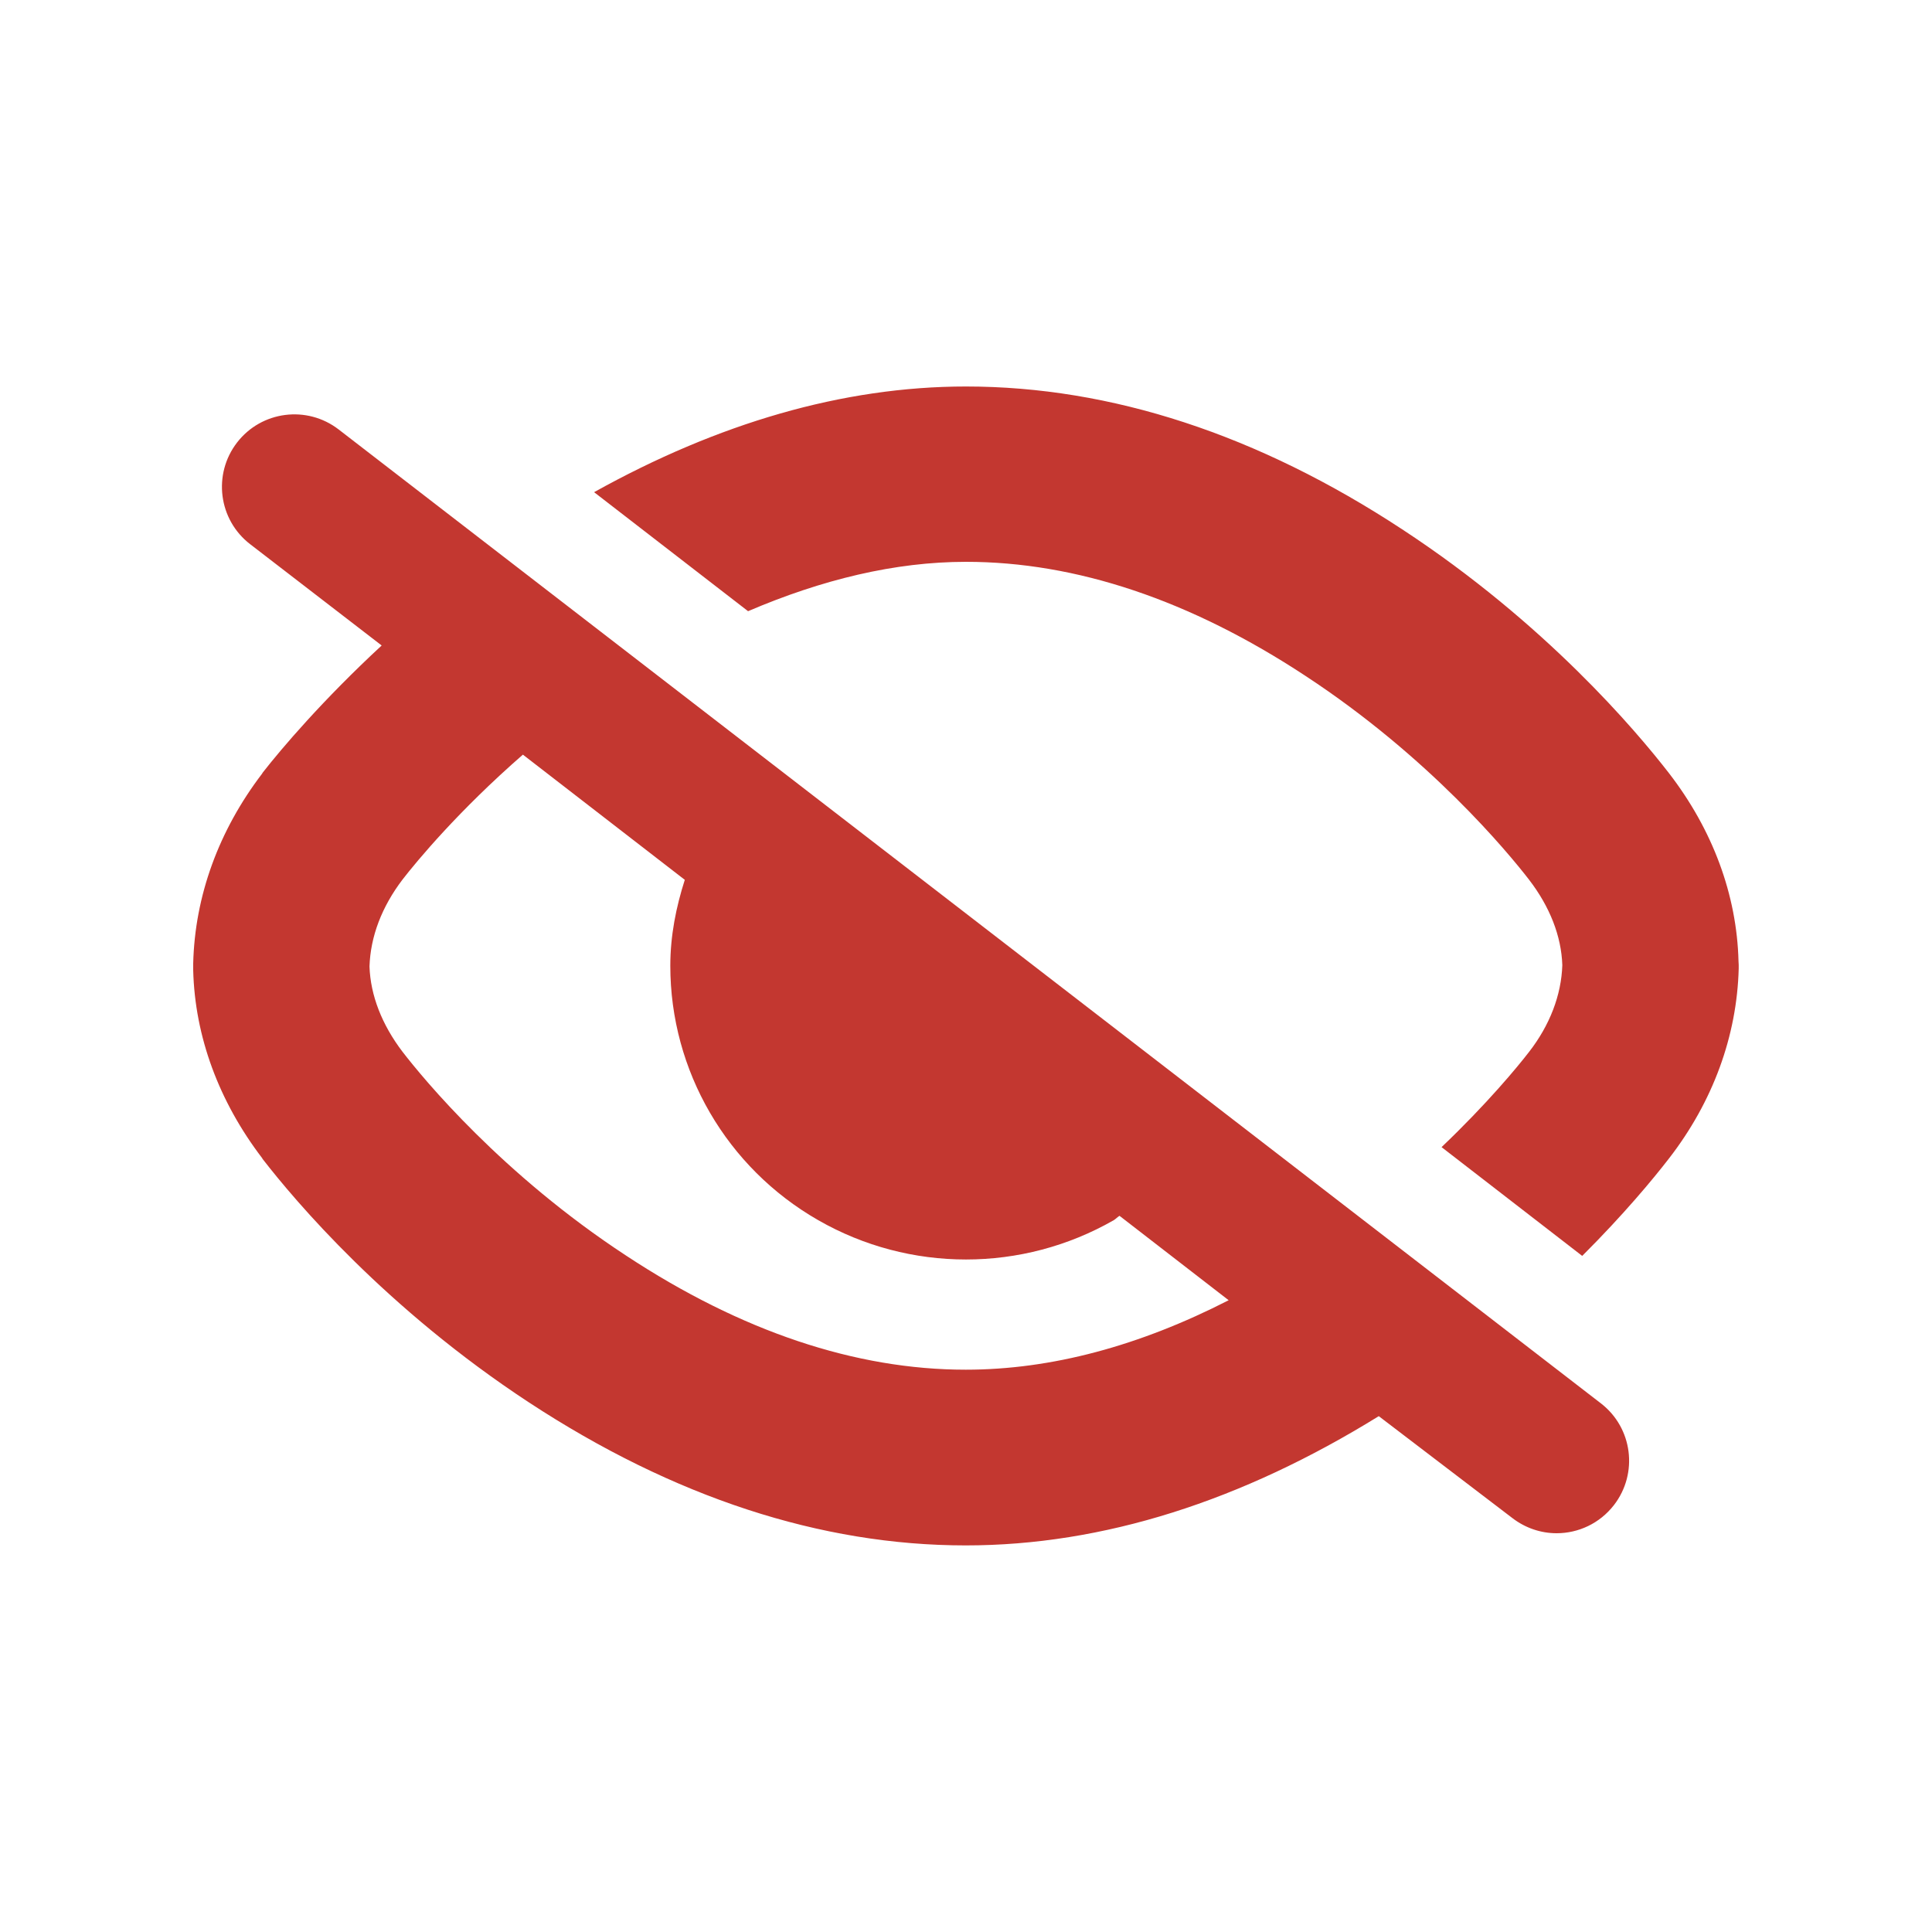 <?xml version="1.0" encoding="utf-8"?>
<!-- Generator: Adobe Illustrator 15.0.0, SVG Export Plug-In  -->
<!DOCTYPE svg PUBLIC "-//W3C//DTD SVG 1.1//EN" "http://www.w3.org/Graphics/SVG/1.1/DTD/svg11.dtd">
<svg version="1.1"
	 xmlns="http://www.w3.org/2000/svg" xmlns:xlink="http://www.w3.org/1999/xlink" xmlns:a="http://ns.adobe.com/AdobeSVGViewerExtensions/3.0/"
	 x="0px" y="0px" width="20px" height="20px" viewBox="511.273 352.639 20 20" enable-background="new 511.273 352.639 20 20"
	 xml:space="preserve">
<defs>
</defs>
<rect display="none" fill="#E0E0E0" width="2229.455" height="1311.244"/>
<rect x="511.273" y="352.639" display="none" fill="#C9C9C9" width="20" height="20"/>
<path fill="#C33730" d="M529.27,362.59c-0.017-0.688-0.268-1.363-0.722-1.95c-0.338-0.436-1.28-1.552-2.759-2.521
	c-1.491-0.98-3.013-1.479-4.516-1.479c-1.279,0-2.572,0.383-3.85,1.094l1.594,1.232c0.764-0.327,1.519-0.511,2.256-0.511
	c1.14,0,2.322,0.396,3.513,1.18c1.284,0.842,2.1,1.831,2.316,2.111c0.215,0.28,0.334,0.583,0.344,0.884
	c-0.01,0.31-0.129,0.621-0.344,0.898c-0.122,0.158-0.436,0.538-0.906,0.986l1.456,1.126c0.433-0.432,0.736-0.799,0.897-1.007
	c0.456-0.588,0.705-1.27,0.723-1.968v-0.038L529.27,362.59z M514.779,357.085c-0.328-0.253-0.799-0.193-1.052,0.135
	s-0.193,0.799,0.135,1.052l1.362,1.049c-0.607,0.562-1.034,1.063-1.233,1.318l-0.002,0.004l-0.002,0.004
	c-0.45,0.589-0.697,1.268-0.714,1.965v0.071c0.017,0.683,0.264,1.356,0.714,1.945l0.002,0.004l0.002,0.004
	c0.336,0.434,1.278,1.55,2.758,2.521c1.496,0.981,3.018,1.48,4.521,1.48c1.424,0,2.858-0.461,4.276-1.338l1.383,1.055
	c0.137,0.105,0.298,0.157,0.458,0.157c0.225,0,0.446-0.101,0.594-0.292c0.253-0.328,0.193-0.799-0.135-1.052L514.779,357.085z
	 M521.27,366.818c-1.14,0-2.323-0.396-3.514-1.18c-1.284-0.841-2.098-1.828-2.316-2.111c-0.214-0.281-0.332-0.585-0.342-0.883
	c0.01-0.311,0.128-0.619,0.342-0.9c0.15-0.194,0.583-0.715,1.246-1.293l1.676,1.296c-0.09,0.281-0.15,0.577-0.15,0.89
	c0,1.086,0.583,2.09,1.531,2.633c0.946,0.543,2.113,0.543,3.06,0c0.021-0.013,0.037-0.031,0.059-0.045l1.13,0.874
	C523.07,366.571,522.158,366.818,521.27,366.818z"/>
</svg>
